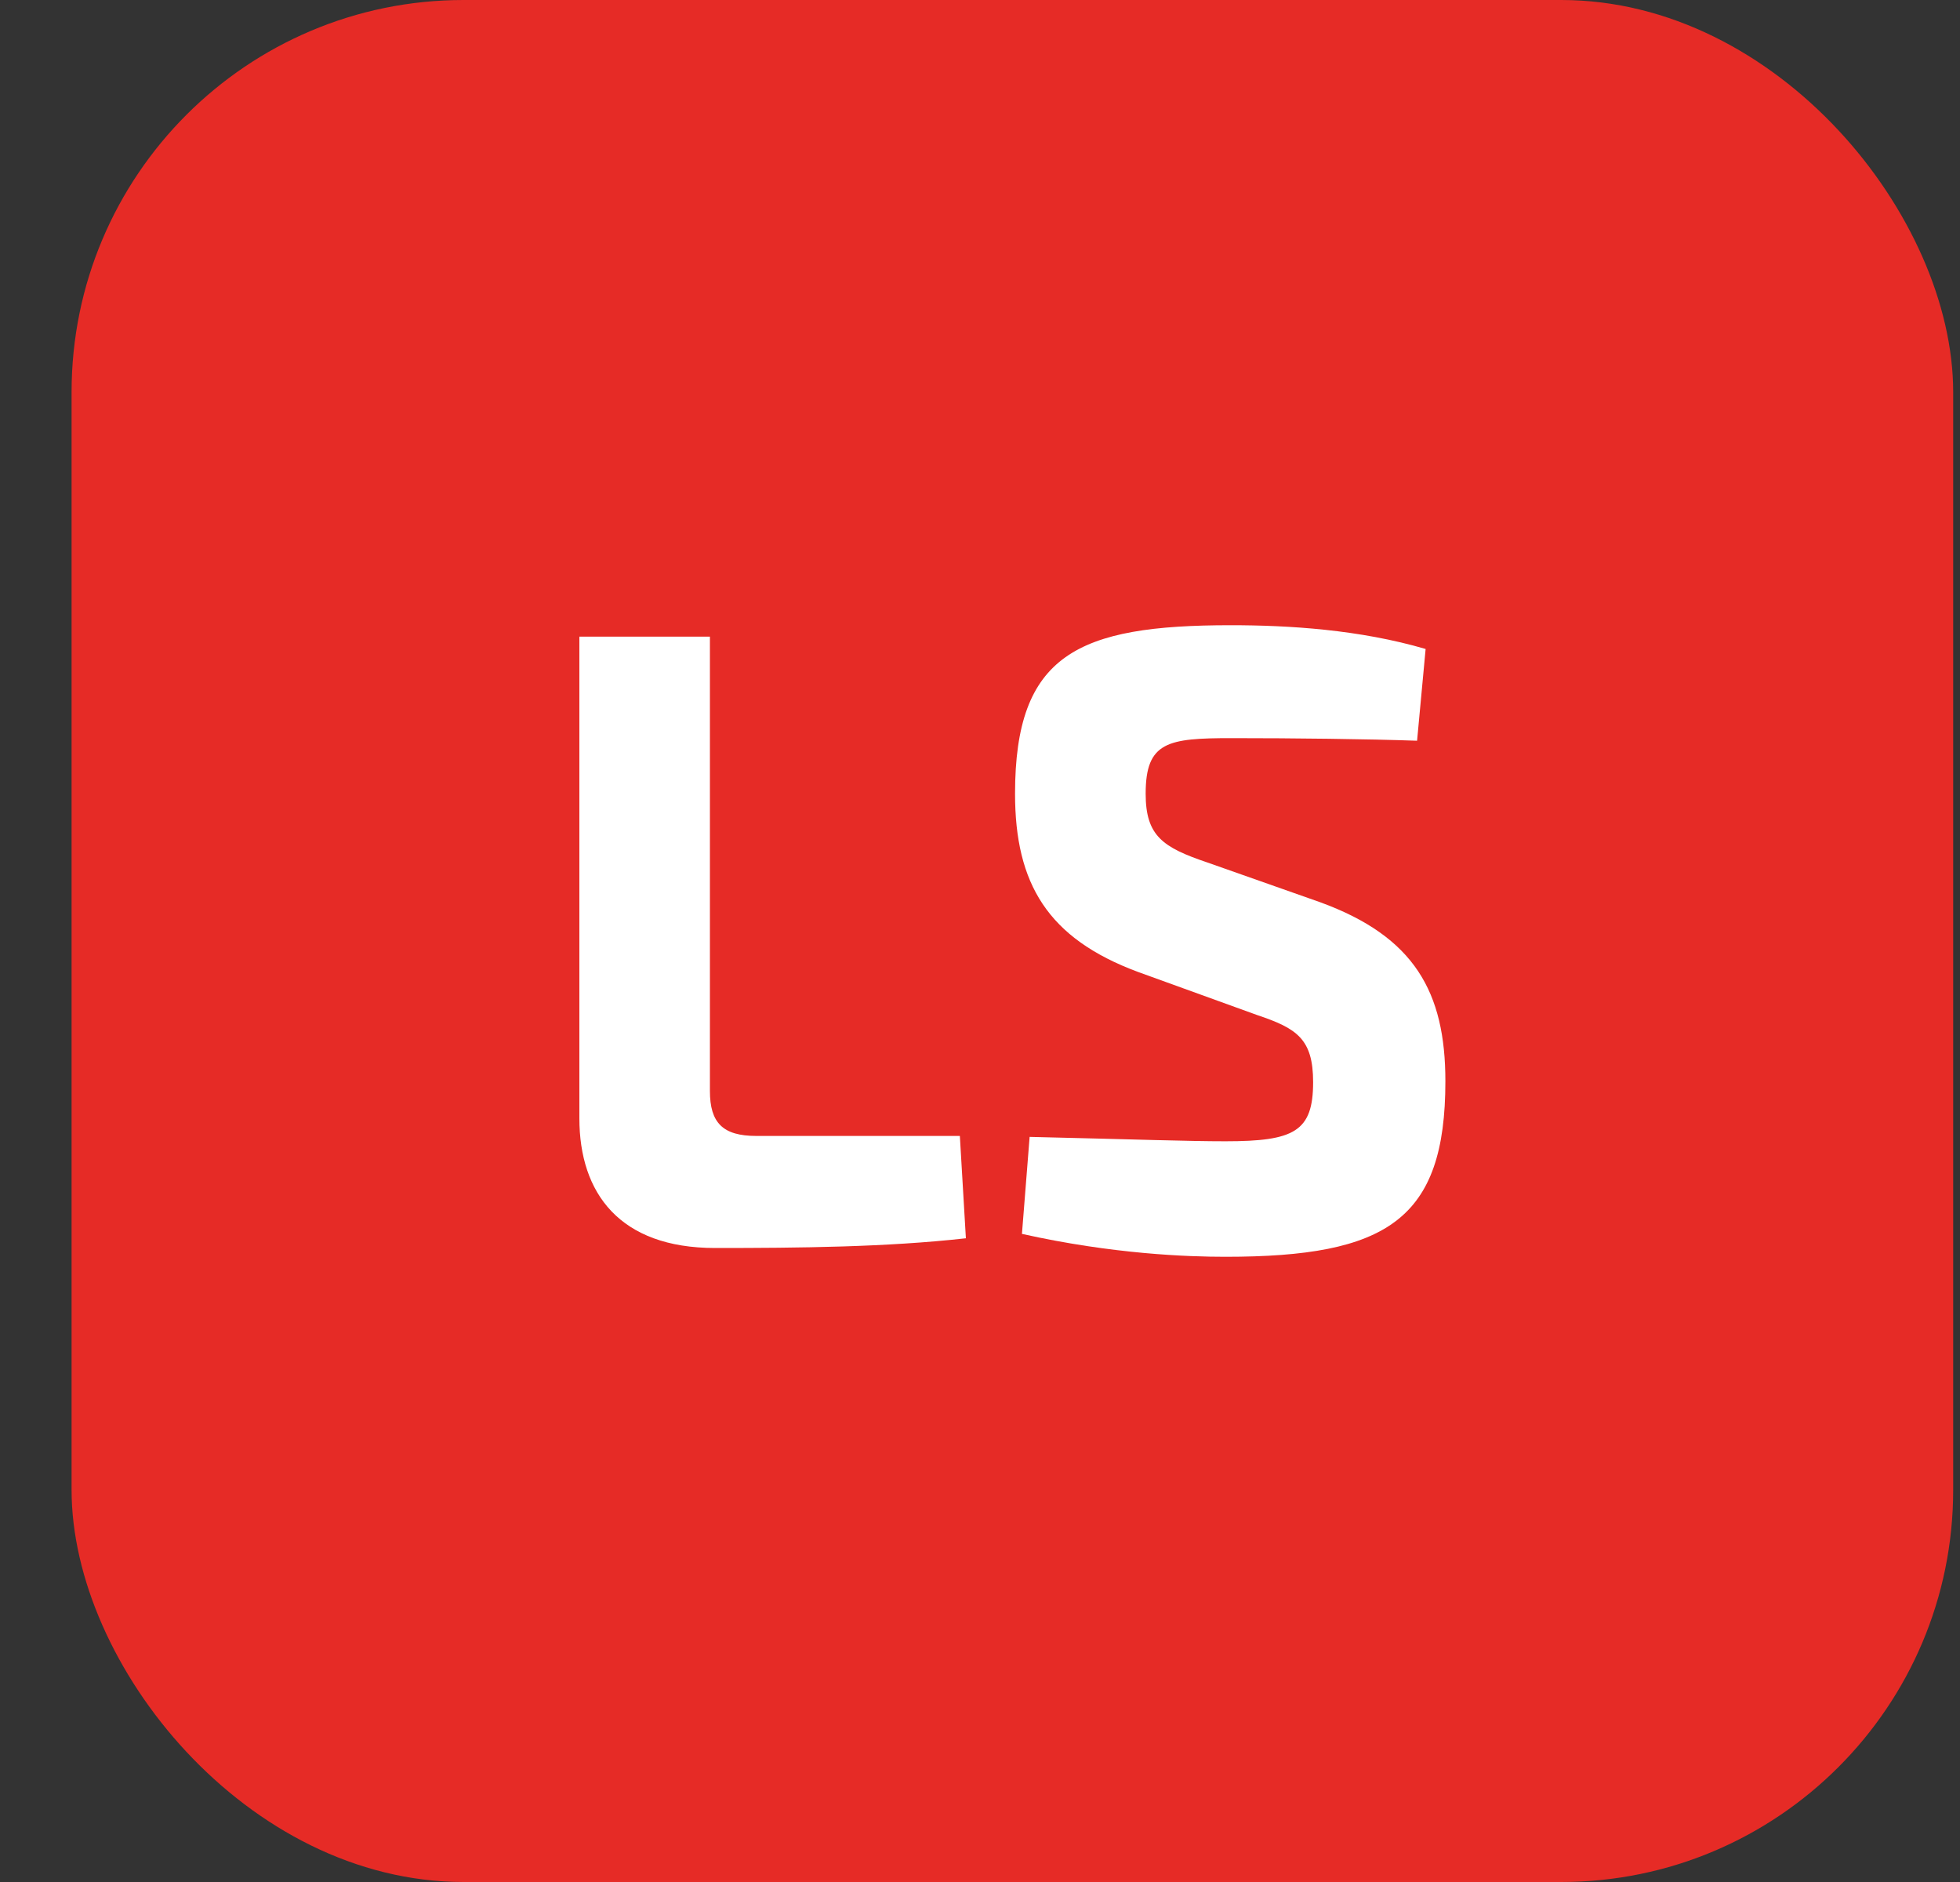 <svg width="25" height="24" viewBox="0 0 25 24" fill="none" xmlns="http://www.w3.org/2000/svg">
<rect x="0" y="0" width="25" height="24" fill="#333333" stroke="none"/>
<rect x="0.913" width="24" height="24" rx="5" fill="#E62B26"/>
<path d="M9.055 8.119H7.39V14.261C7.39 15.217 7.905 15.915 9.121 15.915C10.194 15.915 11.312 15.904 12.32 15.791L12.243 14.486H9.647C9.219 14.486 9.055 14.318 9.055 13.912V8.119Z" fill="white"/>
<path d="M15.697 7.973C13.747 7.973 12.947 8.344 12.947 10.121C12.947 11.269 13.363 11.966 14.514 12.394L16.037 12.945C16.541 13.114 16.749 13.249 16.749 13.8C16.749 14.43 16.508 14.554 15.631 14.554C15.149 14.554 14.536 14.531 13.133 14.498L13.035 15.735C14.196 15.994 15.149 16.027 15.631 16.027C17.691 16.027 18.436 15.555 18.436 13.789C18.436 12.652 18.042 11.944 16.837 11.505L15.401 10.999C14.832 10.807 14.613 10.661 14.613 10.121C14.613 9.458 14.897 9.413 15.708 9.413C16.508 9.413 17.439 9.424 18.075 9.446L18.184 8.276C17.341 8.029 16.442 7.973 15.697 7.973Z" fill="white"/>
</svg>
